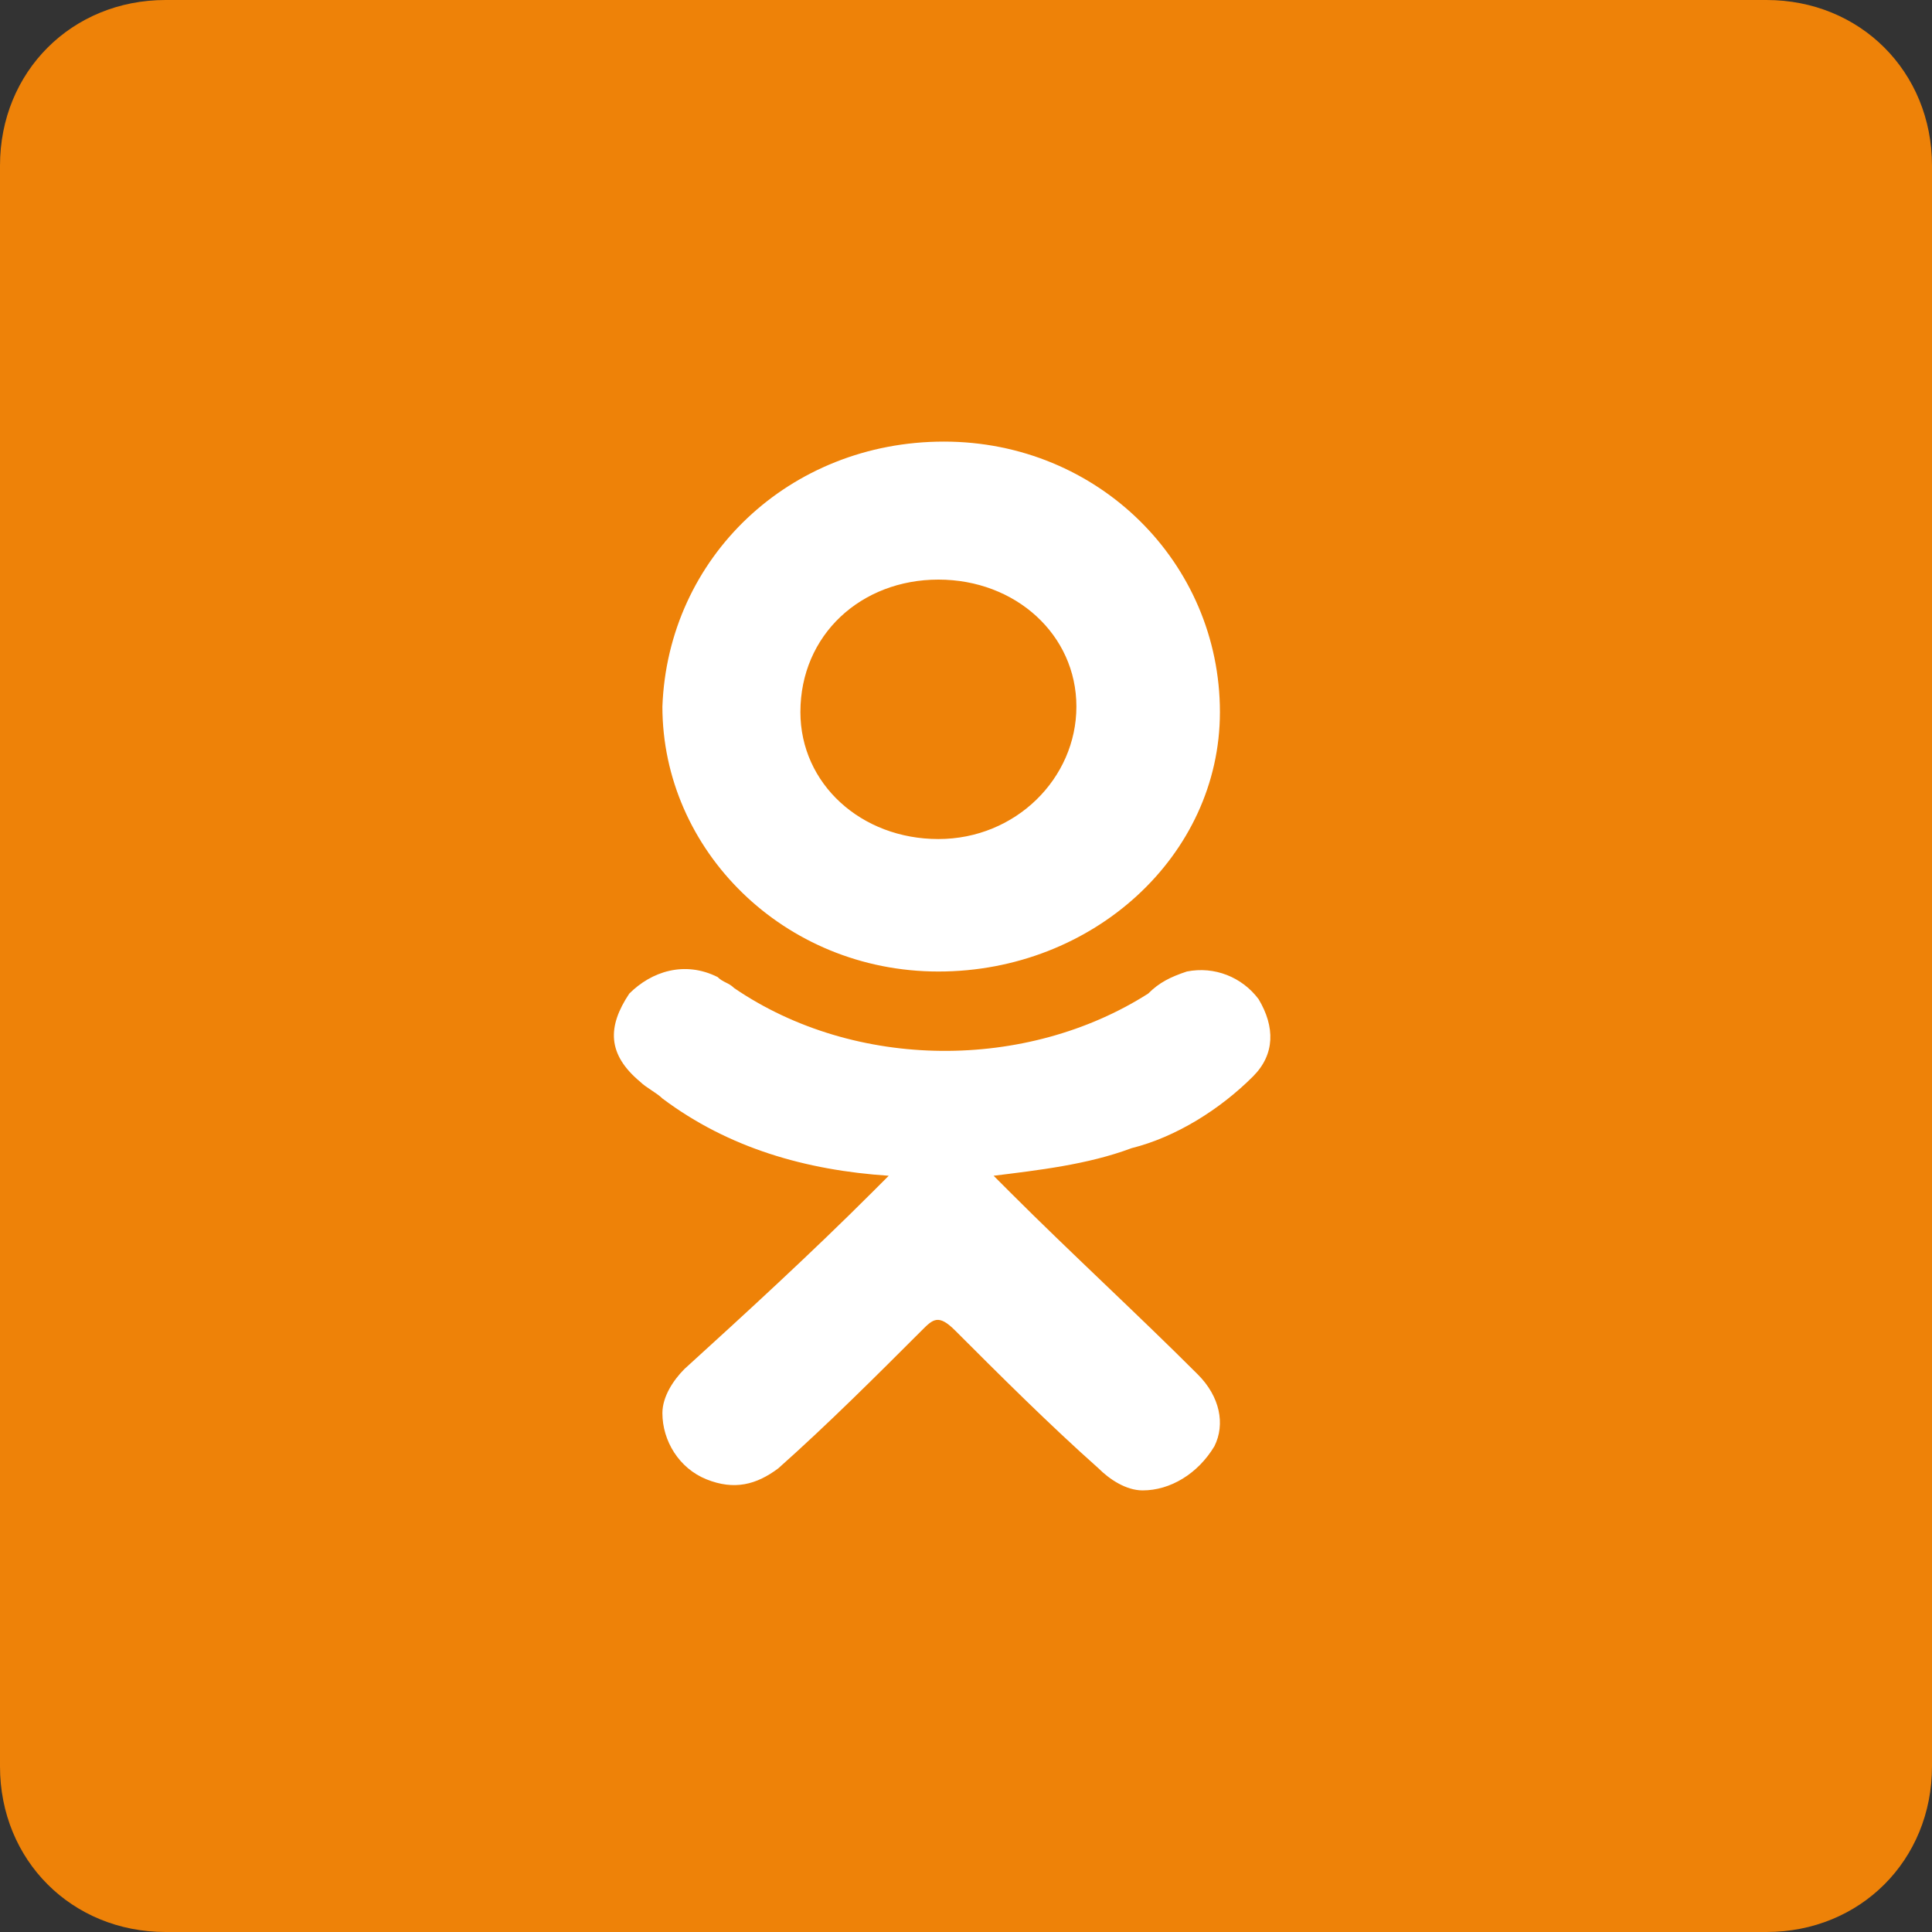 <?xml version="1.0" encoding="utf-8"?>
<!-- Generator: Adobe Illustrator 21.0.2, SVG Export Plug-In . SVG Version: 6.00 Build 0)  -->
<svg version="1.1" id="соц_сети_1_" xmlns="http://www.w3.org/2000/svg" xmlns:xlink="http://www.w3.org/1999/xlink" x="0px"
	 y="0px" viewBox="0 0 35 35" style="enable-background:new 0 0 35 35;" xml:space="preserve">
<rect x="0" y="0" width="35" height="35" fill="#333333" stroke="none"/>
<style type="text/css">
	.st0{fill-rule:evenodd;clip-rule:evenodd;fill:#EE8208;}
	.st1{fill-rule:evenodd;clip-rule:evenodd;fill:#FFFFFF;}
</style>
<g id="Прямоугольник_3_копия_3">
	<g>
		<path class="st0" d="M32,0H3C1.3,0,0,1.3,0,3v29c0,1.7,1.3,3,3,3h29c1.7,0,3-1.3,3-3V3C35,1.3,33.7,0,32,0z"/>
	</g>
</g>
<g id="Forma_1">
	<g>
		<path class="st1" d="M22.7,19.5c0.4-0.4,0.4-0.9,0.1-1.4c-0.3-0.4-0.8-0.6-1.3-0.5c-0.3,0.1-0.5,0.2-0.7,0.4
			c-2.2,1.4-5.3,1.4-7.5-0.1c-0.1-0.1-0.2-0.1-0.3-0.2c-0.6-0.3-1.2-0.1-1.6,0.3c-0.4,0.6-0.4,1.1,0.2,1.6c0.1,0.1,0.3,0.2,0.4,0.3
			c1.2,0.9,2.6,1.3,4.1,1.4c-0.1,0.1-0.2,0.2-0.3,0.3c-1.1,1.1-2.3,2.2-3.4,3.2c-0.2,0.2-0.4,0.5-0.4,0.8c0,0.5,0.3,1,0.8,1.2
			c0.5,0.2,0.9,0.1,1.3-0.2c0.9-0.8,1.8-1.7,2.6-2.5c0.2-0.2,0.3-0.3,0.6,0c0.8,0.8,1.7,1.7,2.6,2.5c0.2,0.2,0.5,0.4,0.8,0.4
			c0.5,0,1-0.3,1.3-0.8c0.2-0.4,0.1-0.9-0.3-1.3c-1.1-1.1-2.3-2.2-3.4-3.3c-0.1-0.1-0.1-0.1-0.3-0.3c0.8-0.1,1.7-0.2,2.5-0.5
			C21.3,20.6,22.1,20.1,22.7,19.5z M17,17.6c2.8,0,5.1-2.1,5.1-4.7c0-2.7-2.2-4.9-5-4.9c-2.8,0-5,2.1-5.1,4.8
			C12,15.4,14.2,17.6,17,17.6z M17,10.5c1.4,0,2.5,1,2.5,2.3c0,1.3-1.1,2.4-2.5,2.4c-1.4,0-2.5-1-2.5-2.3
			C14.5,11.5,15.6,10.5,17,10.5z"/>
	</g>
</g>
</svg>

